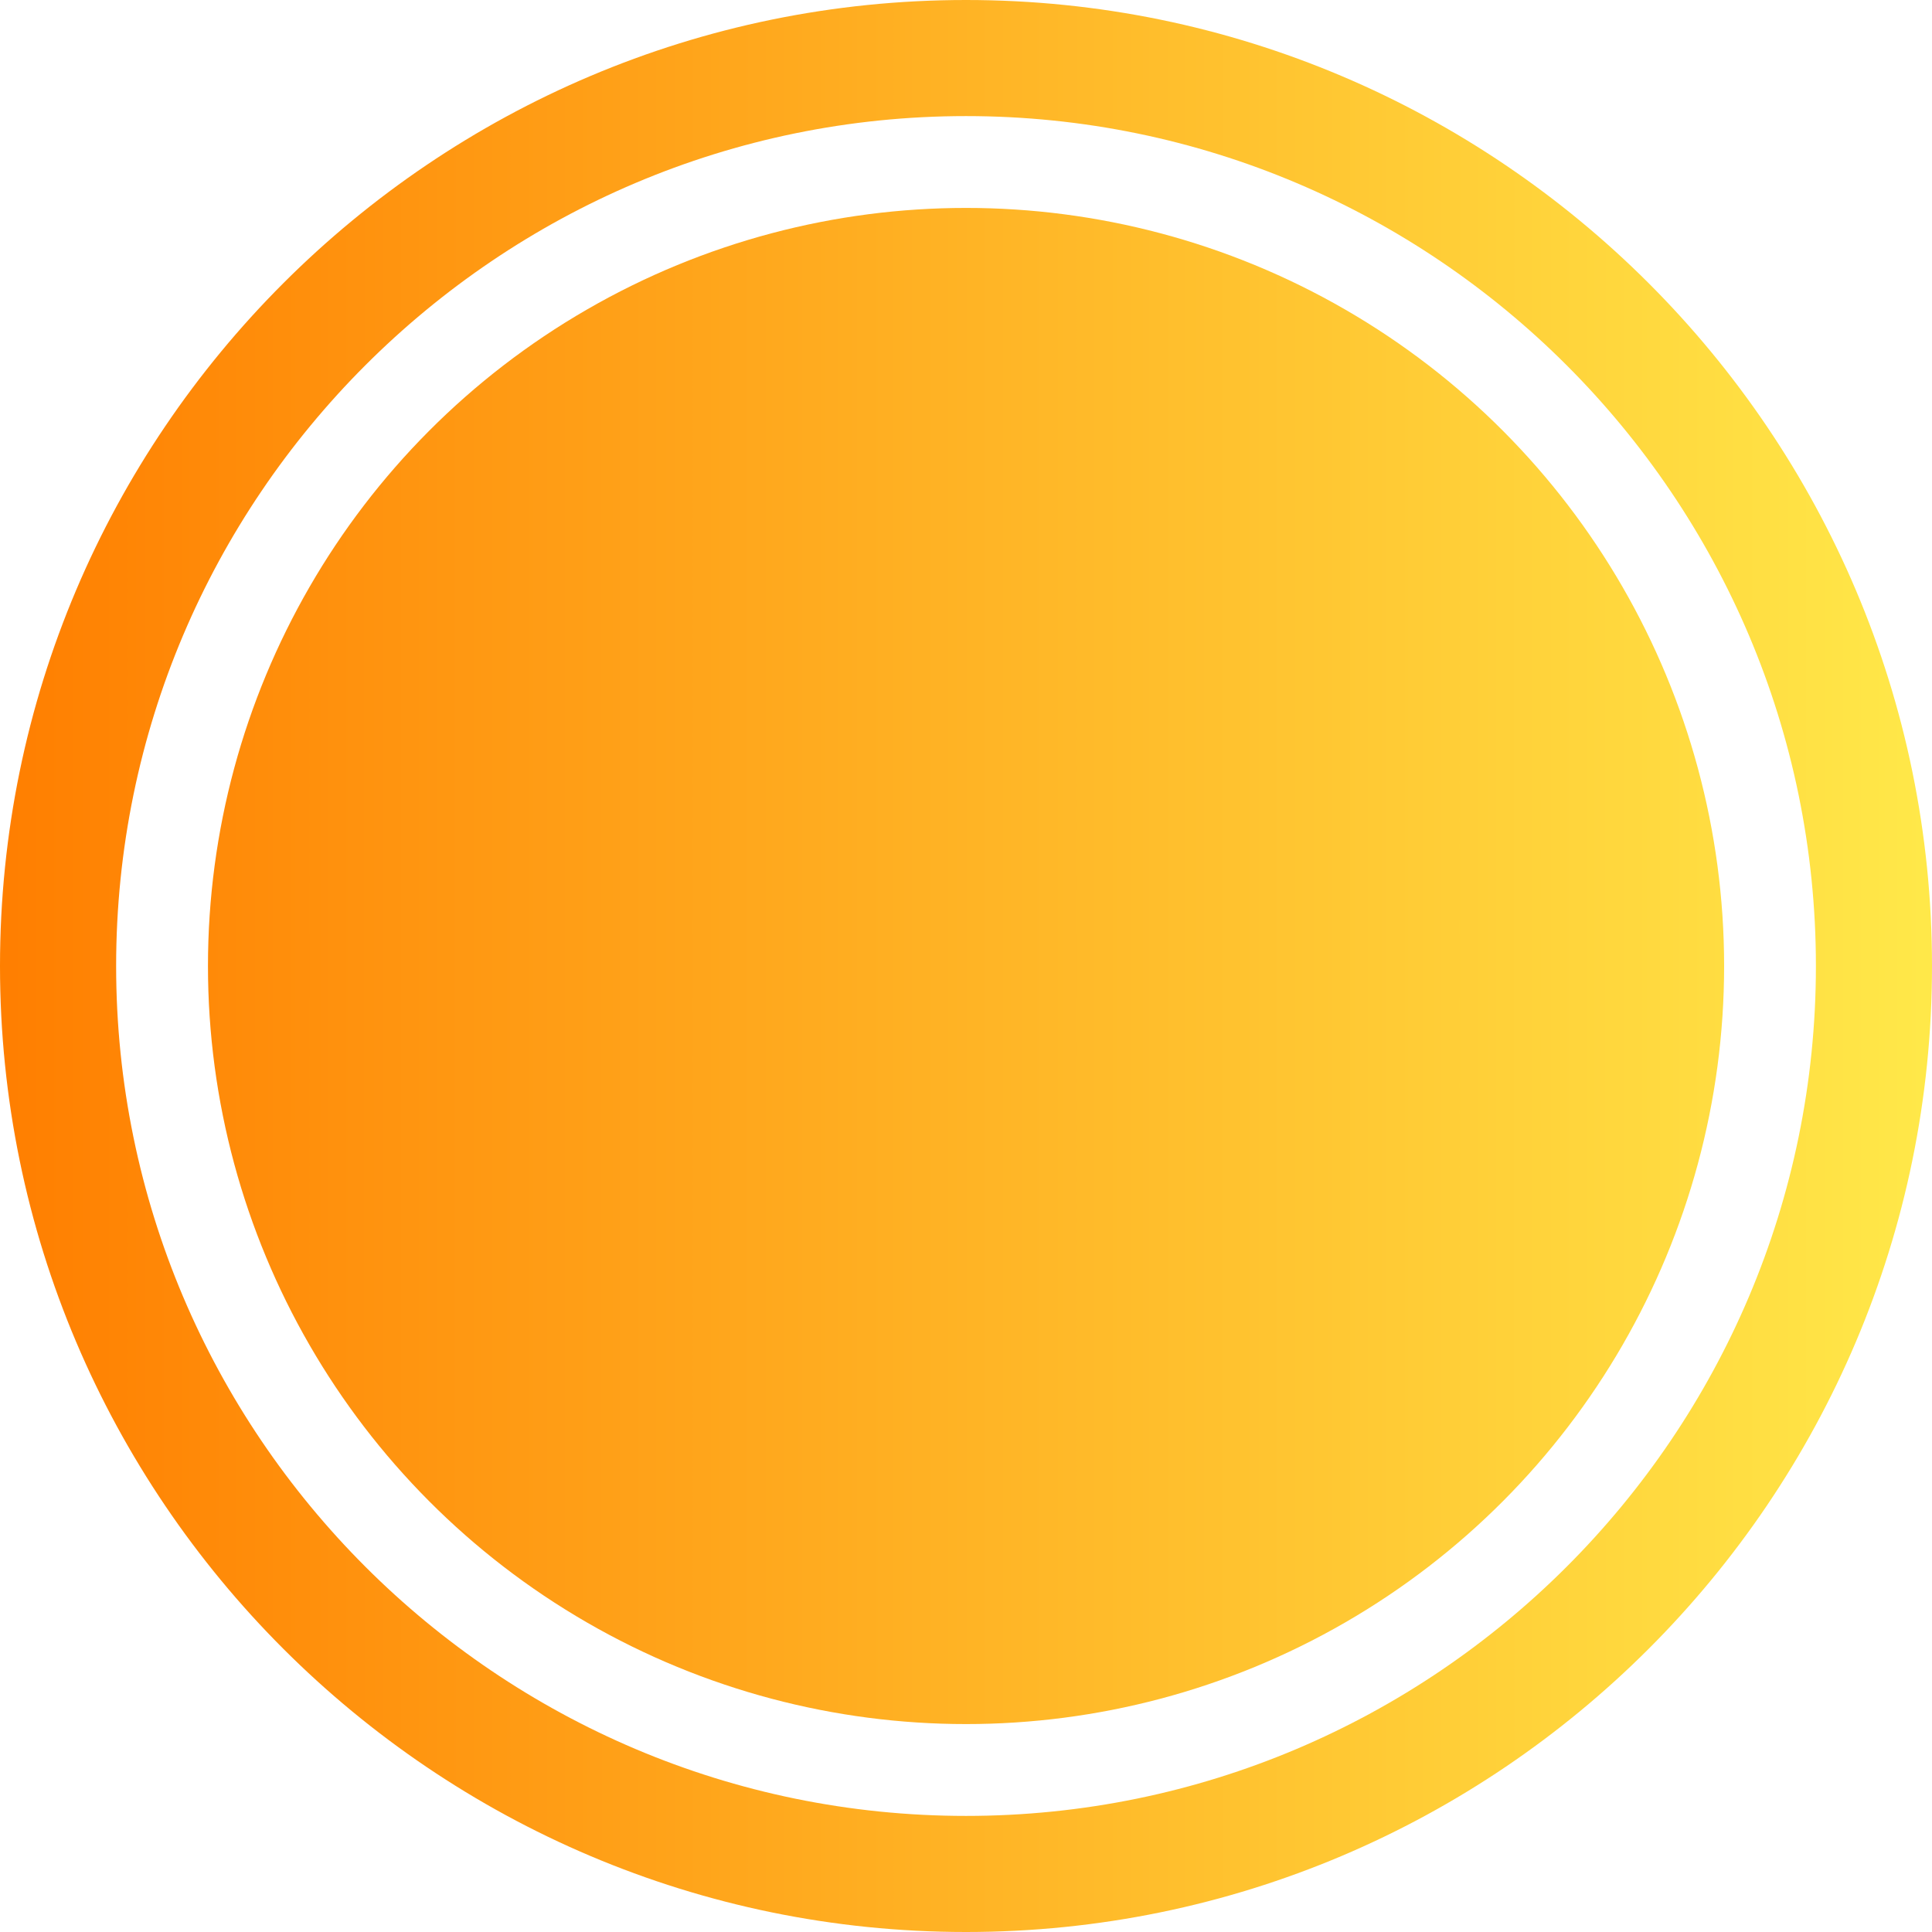 <?xml version="1.0" encoding="UTF-8" standalone="no"?>
<svg
   xmlns:a="http://ns.adobe.com/AdobeSVGViewerExtensions/3.0/"
   xmlns:dc="http://purl.org/dc/elements/1.1/"
   xmlns:cc="http://creativecommons.org/ns#"
   xmlns:rdf="http://www.w3.org/1999/02/22-rdf-syntax-ns#"
   xmlns:svg="http://www.w3.org/2000/svg"
   xmlns="http://www.w3.org/2000/svg"
   xmlns:sodipodi="http://sodipodi.sourceforge.net/DTD/sodipodi-0.dtd"
   xmlns:inkscape="http://www.inkscape.org/namespaces/inkscape"
   version="1.1"
   id="图层_1"
   x="0px"
   y="0px"
   width="45px"
   height="45px"
   viewBox="0 0 45 45"
   enable-background="new 0 0 45 45"
   xml:space="preserve"
   sodipodi:docname="圆形按钮指示灯_38-01.svg"><defs
   id="defs21" /><sodipodi:namedview
   pagecolor="#ffffff"
   bordercolor="#666666"
   borderopacity="1"
   objecttolerance="10"
   gridtolerance="10"
   guidetolerance="10"
   inkscape:pageopacity="0"
   inkscape:pageshadow="2"
   inkscape:window-width="640"
   inkscape:window-height="480"
   id="namedview19" />
<g
   id="g16">
	<linearGradient
   id="SVGID_1_"
   gradientUnits="userSpaceOnUse"
   x1="44.841"
   y1="22.502"
   x2="-0.238"
   y2="22.502">
		<stop
   offset="0"
   style="stop-color:#FFE849"
   id="stop2" />
		<stop
   offset="1"
   style="stop-color:#FF7E00"
   id="stop4" />
		<a:midPointStop
   offset="0"
   style="stop-color:#FFE849" />
		<a:midPointStop
   offset="0.5"
   style="stop-color:#FFE849" />
		<a:midPointStop
   offset="1"
   style="stop-color:#FF7E00" />
	</linearGradient>
	<circle
   fill="url(#SVGID_1_)"
   cx="22.501"
   cy="22.5"
   r="17.657"
   id="circle7" />
	<linearGradient
   id="SVGID_2_"
   gradientUnits="userSpaceOnUse"
   x1="44.843"
   y1="22.5"
   x2="-0.234"
   y2="22.5">
		<stop
   offset="0"
   style="stop-color:#FFE849"
   id="stop9" />
		<stop
   offset="1"
   style="stop-color:#FF7E00"
   id="stop11" />
		<a:midPointStop
   offset="0"
   style="stop-color:#FFE849" />
		<a:midPointStop
   offset="0.5"
   style="stop-color:#FFE849" />
		<a:midPointStop
   offset="1"
   style="stop-color:#FF7E00" />
	</linearGradient>
	<path
   fill="url(#SVGID_2_)"
   d="M22.5,0C10.094,0,0,10.094,0,22.5C0,34.907,10.094,45,22.5,45C34.906,45,45,34.907,45,22.5   C45,10.094,34.906,0,22.5,0z M22.5,42.296c-10.915,0-19.795-8.88-19.795-19.796S11.585,2.704,22.5,2.704   c10.916,0,19.796,8.88,19.796,19.796S33.416,42.296,22.5,42.296z"
   id="path14" />
</g>
</svg>

